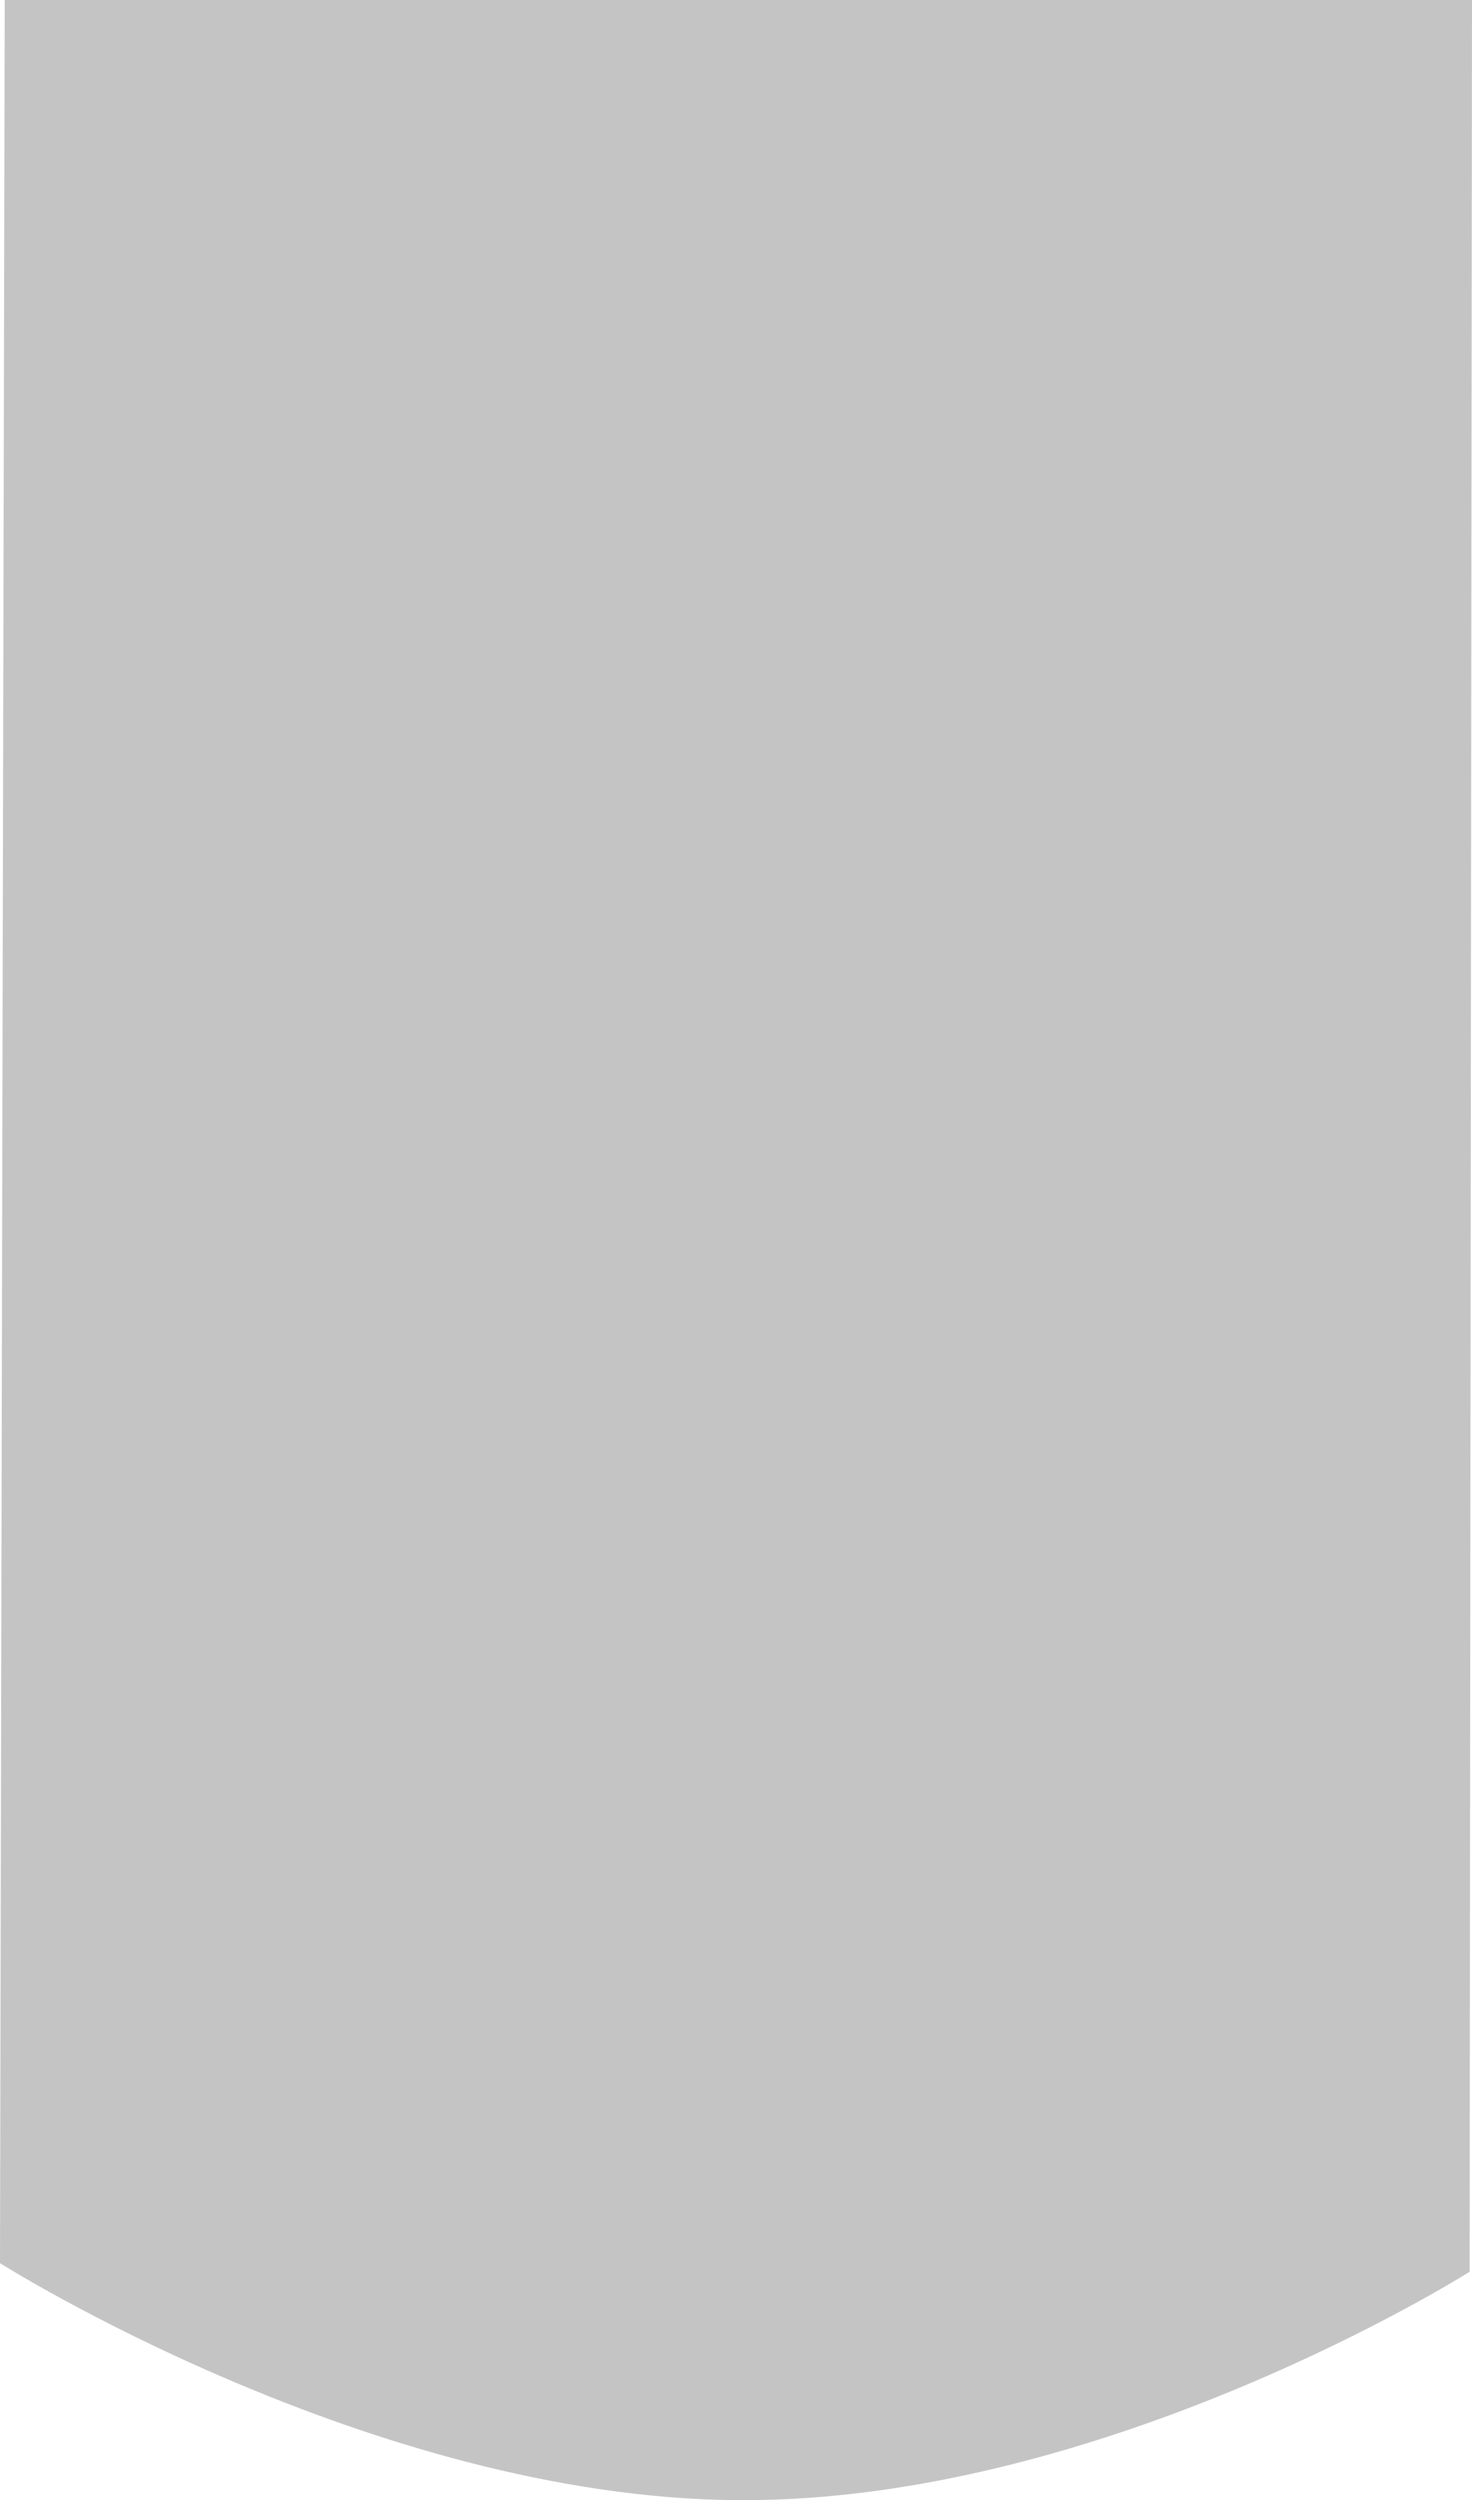 <svg xmlns="http://www.w3.org/2000/svg" width="429.372" height="729.13" viewBox="0 0 429.372 729.13">
  <path id="Path_27" data-name="Path 27" d="M0,0H428l-.7,662.515S321.168,729.755,214,729.126-1.372,660-1.372,660Z" transform="translate(1.372)" fill="#c4c4c4"/>
</svg>